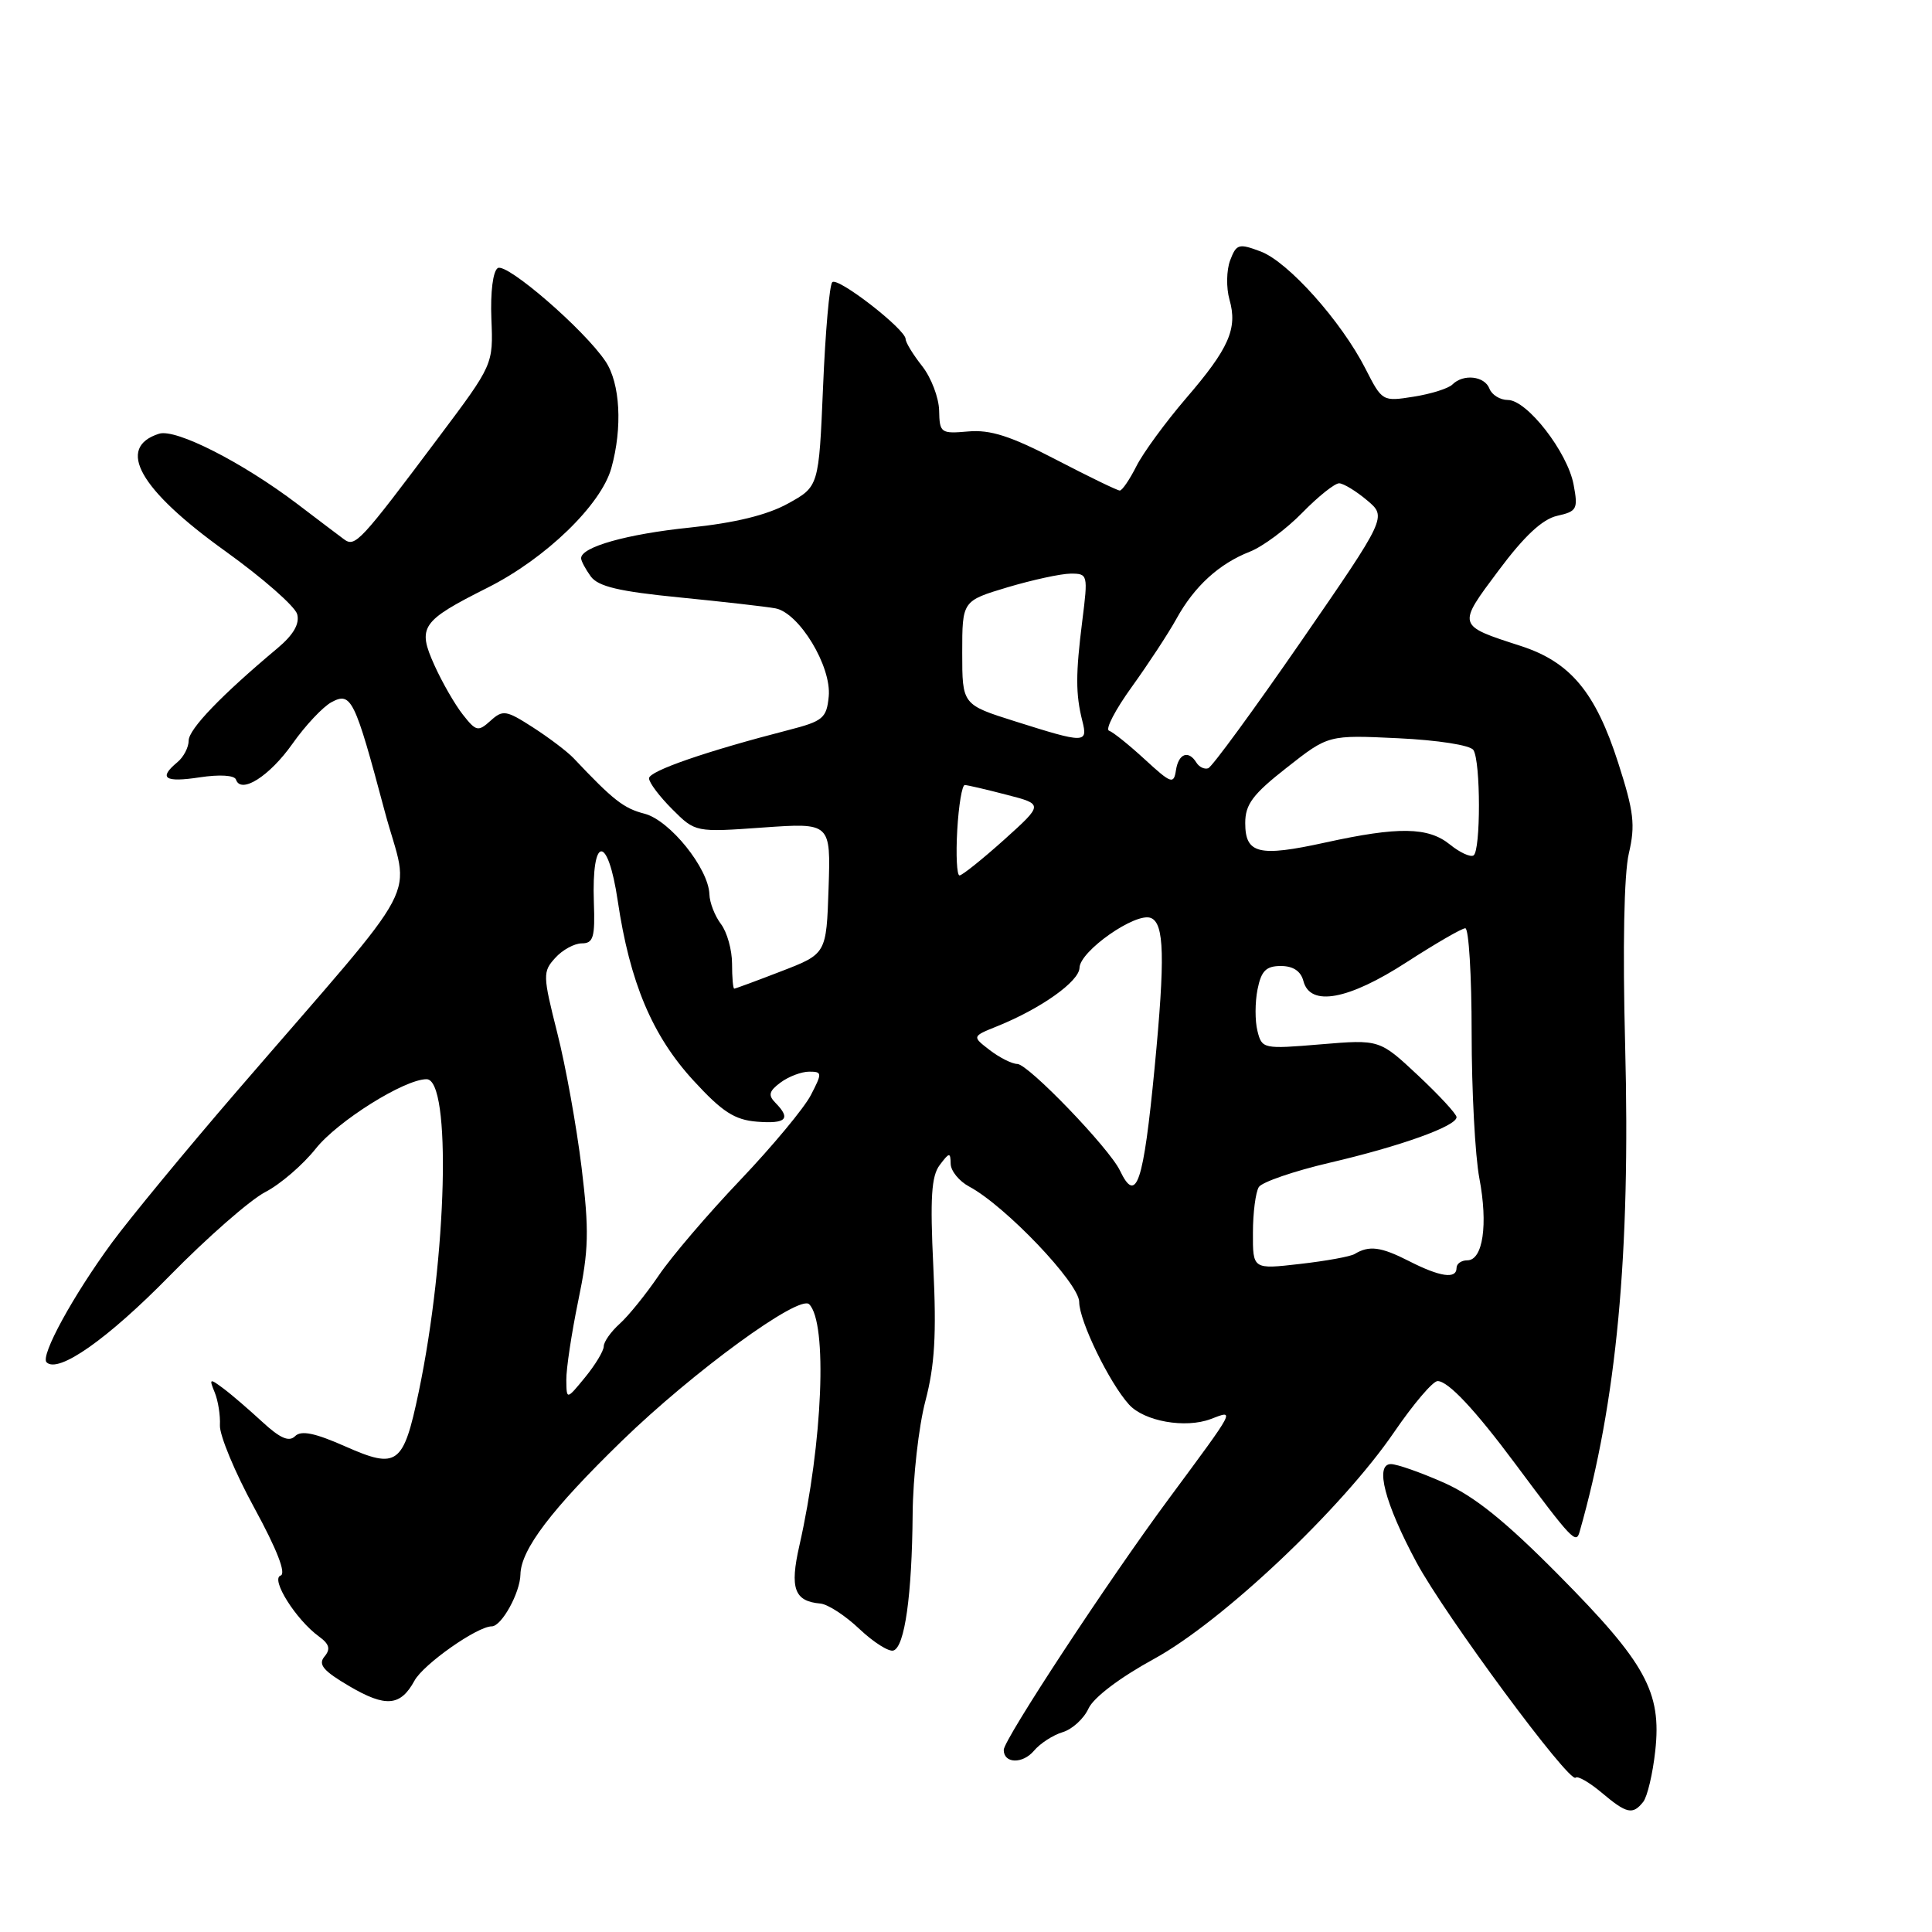 <?xml version="1.0" encoding="UTF-8" standalone="no"?>
<!DOCTYPE svg PUBLIC "-//W3C//DTD SVG 1.1//EN" "http://www.w3.org/Graphics/SVG/1.1/DTD/svg11.dtd" >
<svg xmlns="http://www.w3.org/2000/svg" xmlns:xlink="http://www.w3.org/1999/xlink" version="1.1" viewBox="0 0 256 256">
 <g >
 <path fill="currentColor"
d=" M 217.74 238.75 C 218.28 238.06 219.00 235.03 219.33 232.00 C 220.19 224.20 218.07 220.35 206.53 208.70 C 199.42 201.52 195.34 198.24 191.29 196.45 C 188.24 195.10 185.10 194.00 184.30 194.00 C 182.14 194.00 183.49 199.20 187.68 207.00 C 191.45 214.02 207.97 236.37 208.78 235.55 C 209.05 235.28 210.60 236.17 212.22 237.53 C 215.55 240.34 216.35 240.51 217.74 238.75 Z  M 140.81 229.52 C 142.08 229.14 143.62 227.73 144.23 226.39 C 144.90 224.93 148.38 222.29 152.92 219.81 C 161.98 214.85 177.79 199.92 184.74 189.75 C 187.28 186.04 189.86 183.00 190.49 183.00 C 191.89 183.00 195.43 186.77 200.81 194.00 C 208.29 204.05 208.84 204.63 209.30 202.99 C 214.23 185.72 216.06 166.19 215.34 138.50 C 215.00 125.54 215.19 115.81 215.83 113.08 C 216.71 109.32 216.50 107.55 214.42 101.08 C 211.41 91.71 208.08 87.72 201.50 85.59 C 193.03 82.85 193.06 82.96 198.58 75.58 C 201.98 71.02 204.38 68.79 206.33 68.35 C 208.96 67.76 209.12 67.46 208.51 64.21 C 207.70 59.90 202.34 53.00 199.80 53.00 C 198.78 53.00 197.68 52.33 197.36 51.50 C 196.72 49.82 193.90 49.50 192.45 50.95 C 191.93 51.47 189.62 52.20 187.33 52.56 C 183.19 53.22 183.14 53.19 180.94 48.87 C 177.73 42.57 170.69 34.69 167.04 33.32 C 164.14 32.23 163.83 32.32 163.00 34.50 C 162.51 35.80 162.47 38.14 162.91 39.69 C 164.01 43.54 162.86 46.16 157.12 52.82 C 154.44 55.95 151.50 59.96 150.59 61.75 C 149.69 63.54 148.69 65.00 148.38 65.00 C 148.06 65.00 144.27 63.16 139.96 60.92 C 133.93 57.78 131.22 56.91 128.30 57.17 C 124.65 57.49 124.50 57.37 124.44 54.40 C 124.40 52.69 123.39 50.04 122.19 48.51 C 120.98 46.98 120.00 45.37 120.00 44.93 C 120.00 43.64 111.01 36.66 110.28 37.39 C 109.91 37.75 109.36 44.00 109.06 51.26 C 108.50 64.47 108.50 64.47 104.40 66.73 C 101.64 68.25 97.38 69.29 91.38 69.91 C 83.04 70.77 77.00 72.48 77.00 73.97 C 77.00 74.33 77.58 75.41 78.28 76.38 C 79.27 77.72 82.02 78.37 90.03 79.16 C 95.79 79.73 101.51 80.38 102.75 80.61 C 105.90 81.21 110.20 88.31 109.81 92.29 C 109.53 95.16 109.05 95.56 104.50 96.73 C 93.62 99.53 86.00 102.16 86.00 103.13 C 86.00 103.70 87.38 105.53 89.07 107.22 C 92.14 110.29 92.14 110.29 101.11 109.65 C 110.08 109.02 110.08 109.02 109.79 117.70 C 109.50 126.39 109.50 126.39 103.54 128.69 C 100.26 129.96 97.44 131.00 97.29 131.00 C 97.13 131.00 97.00 129.51 97.00 127.69 C 97.00 125.87 96.34 123.51 95.53 122.44 C 94.72 121.37 94.03 119.60 94.00 118.50 C 93.89 115.07 88.76 108.69 85.40 107.82 C 82.64 107.11 81.27 106.04 76.00 100.46 C 75.17 99.59 72.76 97.76 70.63 96.39 C 67.06 94.09 66.63 94.03 65.00 95.50 C 63.36 96.98 63.08 96.92 61.33 94.69 C 60.28 93.36 58.59 90.42 57.57 88.16 C 55.27 83.06 55.80 82.30 64.61 77.87 C 72.30 74.01 79.66 66.89 81.01 62.01 C 82.50 56.66 82.18 50.79 80.24 47.89 C 77.44 43.69 67.15 34.79 65.96 35.52 C 65.32 35.92 64.97 38.69 65.11 42.25 C 65.36 48.30 65.36 48.30 58.16 57.90 C 47.68 71.88 47.06 72.55 45.57 71.45 C 44.87 70.93 42.09 68.83 39.40 66.78 C 32.12 61.26 23.30 56.77 21.08 57.47 C 15.33 59.30 18.45 64.85 29.84 73.02 C 34.80 76.58 39.10 80.35 39.38 81.39 C 39.72 82.67 38.88 84.12 36.77 85.89 C 29.35 92.10 25.01 96.61 25.00 98.13 C 25.00 99.02 24.33 100.32 23.50 101.00 C 20.95 103.12 21.82 103.71 26.47 103.00 C 29.10 102.60 31.07 102.72 31.27 103.30 C 31.92 105.26 35.71 102.86 38.74 98.57 C 40.45 96.14 42.79 93.65 43.93 93.04 C 46.54 91.64 47.00 92.59 50.96 107.44 C 54.28 119.89 56.79 115.13 31.35 144.63 C 24.65 152.40 17.22 161.42 14.83 164.66 C 9.68 171.68 5.32 179.65 6.17 180.51 C 7.71 182.04 14.25 177.45 22.50 169.03 C 27.45 163.98 33.14 159.00 35.14 157.96 C 37.14 156.93 40.15 154.33 41.84 152.20 C 44.73 148.56 53.59 143.00 56.52 143.00 C 59.83 143.00 59.24 166.49 55.48 184.45 C 53.45 194.12 52.66 194.71 45.76 191.66 C 41.72 189.87 39.90 189.50 39.10 190.30 C 38.30 191.10 37.11 190.58 34.75 188.40 C 32.96 186.75 30.63 184.74 29.56 183.95 C 27.78 182.62 27.69 182.66 28.45 184.50 C 28.90 185.60 29.21 187.56 29.14 188.85 C 29.07 190.14 31.11 195.07 33.69 199.79 C 36.71 205.33 37.95 208.52 37.18 208.77 C 35.82 209.23 39.22 214.63 42.26 216.84 C 43.65 217.85 43.83 218.51 42.99 219.51 C 42.12 220.56 42.85 221.41 46.31 223.44 C 51.12 226.26 53.07 226.09 54.92 222.70 C 56.11 220.51 63.24 215.50 65.16 215.50 C 66.46 215.50 68.92 211.05 68.96 208.62 C 69.03 205.32 73.05 200.02 82.40 190.93 C 91.86 181.74 105.90 171.50 107.22 172.82 C 109.67 175.27 109.02 191.12 105.92 204.81 C 104.63 210.48 105.25 212.18 108.71 212.48 C 109.70 212.57 112.03 214.09 113.89 215.86 C 115.76 217.62 117.79 218.91 118.39 218.70 C 119.88 218.21 120.84 211.39 120.93 200.64 C 120.97 195.77 121.73 189.02 122.62 185.64 C 123.86 180.92 124.10 176.82 123.67 167.87 C 123.23 158.72 123.41 155.83 124.52 154.37 C 125.80 152.67 125.94 152.66 125.97 154.22 C 125.99 155.16 127.09 156.51 128.41 157.22 C 133.19 159.76 143.00 170.05 143.00 172.52 C 143.00 175.02 146.98 183.21 149.59 186.10 C 151.61 188.34 157.07 189.30 160.43 188.03 C 163.67 186.79 163.84 186.47 154.89 198.57 C 146.90 209.35 133.00 230.51 133.00 231.87 C 133.00 233.69 135.50 233.76 137.00 231.99 C 137.82 231.01 139.54 229.90 140.81 229.52 Z  M 75.04 182.86 C 75.02 181.40 75.73 176.68 76.62 172.36 C 78.02 165.63 78.08 163.09 77.06 154.68 C 76.40 149.28 74.96 141.26 73.84 136.86 C 71.92 129.24 71.90 128.76 73.57 126.93 C 74.52 125.87 76.11 125.00 77.10 125.00 C 78.62 125.00 78.86 124.19 78.69 119.55 C 78.38 110.67 80.54 110.52 81.85 119.34 C 83.46 130.20 86.43 137.24 91.89 143.18 C 95.72 147.35 97.34 148.39 100.32 148.63 C 104.18 148.93 104.84 148.25 102.75 146.13 C 101.75 145.12 101.89 144.58 103.44 143.43 C 104.51 142.64 106.21 142.00 107.22 142.00 C 108.95 142.00 108.96 142.18 107.44 145.11 C 106.56 146.82 102.35 151.88 98.09 156.36 C 93.82 160.84 88.96 166.53 87.29 169.00 C 85.61 171.47 83.28 174.36 82.12 175.40 C 80.95 176.45 80.00 177.80 80.00 178.40 C 79.99 179.01 78.88 180.85 77.53 182.50 C 75.07 185.50 75.07 185.50 75.04 182.86 Z  M 186.68 167.09 C 182.97 165.20 181.42 165.00 179.50 166.16 C 178.95 166.50 175.69 167.09 172.25 167.48 C 166.00 168.20 166.00 168.20 166.02 163.35 C 166.02 160.68 166.38 157.96 166.80 157.29 C 167.22 156.63 171.44 155.18 176.18 154.07 C 185.58 151.88 193.00 149.22 193.00 148.03 C 193.00 147.61 190.70 145.13 187.90 142.50 C 182.80 137.73 182.80 137.73 175.01 138.38 C 167.37 139.02 167.21 138.98 166.62 136.61 C 166.28 135.28 166.29 132.80 166.63 131.10 C 167.12 128.64 167.76 128.00 169.72 128.00 C 171.35 128.00 172.37 128.68 172.71 130.00 C 173.61 133.43 178.67 132.50 186.41 127.48 C 190.22 125.02 193.70 123.00 194.16 123.00 C 194.62 123.00 195.00 129.24 195.00 136.86 C 195.00 144.49 195.46 153.15 196.02 156.11 C 197.19 162.27 196.50 167.00 194.42 167.00 C 193.64 167.00 193.00 167.45 193.00 168.00 C 193.00 169.52 190.83 169.21 186.68 167.09 Z  M 148.40 155.11 C 147.00 152.16 136.26 141.00 134.80 140.98 C 134.09 140.97 132.44 140.14 131.14 139.14 C 128.79 137.33 128.79 137.33 132.14 135.98 C 137.94 133.64 143.00 130.04 143.04 128.24 C 143.09 126.02 150.47 120.86 152.48 121.63 C 154.28 122.32 154.40 126.83 152.99 141.50 C 151.51 156.85 150.57 159.65 148.40 155.11 Z  M 126.84 110.00 C 127.03 106.70 127.48 104.01 127.84 104.02 C 128.20 104.03 130.70 104.61 133.38 105.31 C 138.27 106.57 138.27 106.57 133.03 111.29 C 130.14 113.88 127.49 116.00 127.14 116.00 C 126.79 116.00 126.65 113.30 126.84 110.00 Z  M 192.13 111.91 C 189.25 109.57 185.30 109.51 175.61 111.64 C 166.77 113.58 165.00 113.14 165.00 109.05 C 165.00 106.58 166.00 105.24 170.51 101.71 C 176.01 97.38 176.01 97.38 185.26 97.82 C 190.52 98.07 194.82 98.74 195.23 99.38 C 196.21 100.86 196.21 112.75 195.25 113.35 C 194.83 113.61 193.43 112.96 192.13 111.91 Z  M 151.70 100.63 C 149.60 98.70 147.47 96.99 146.95 96.82 C 146.43 96.64 147.79 94.03 149.98 91.00 C 152.16 87.97 154.82 83.92 155.88 82.00 C 158.25 77.70 161.51 74.71 165.61 73.10 C 167.32 72.43 170.45 70.10 172.56 67.94 C 174.68 65.77 176.88 64.02 177.45 64.04 C 178.03 64.06 179.69 65.07 181.14 66.29 C 183.77 68.50 183.77 68.50 172.39 85.00 C 166.12 94.07 160.59 101.64 160.09 101.80 C 159.59 101.97 158.89 101.63 158.53 101.05 C 157.48 99.35 156.16 99.84 155.82 102.06 C 155.53 103.96 155.19 103.84 151.70 100.63 Z  M 134.50 95.58 C 127.50 93.37 127.50 93.37 127.50 86.49 C 127.50 79.62 127.50 79.62 133.50 77.82 C 136.80 76.84 140.56 76.02 141.85 76.01 C 144.15 76.00 144.18 76.13 143.41 82.25 C 142.52 89.33 142.52 91.96 143.41 95.51 C 144.17 98.52 143.80 98.52 134.50 95.58 Z "/>
</g>
</svg>